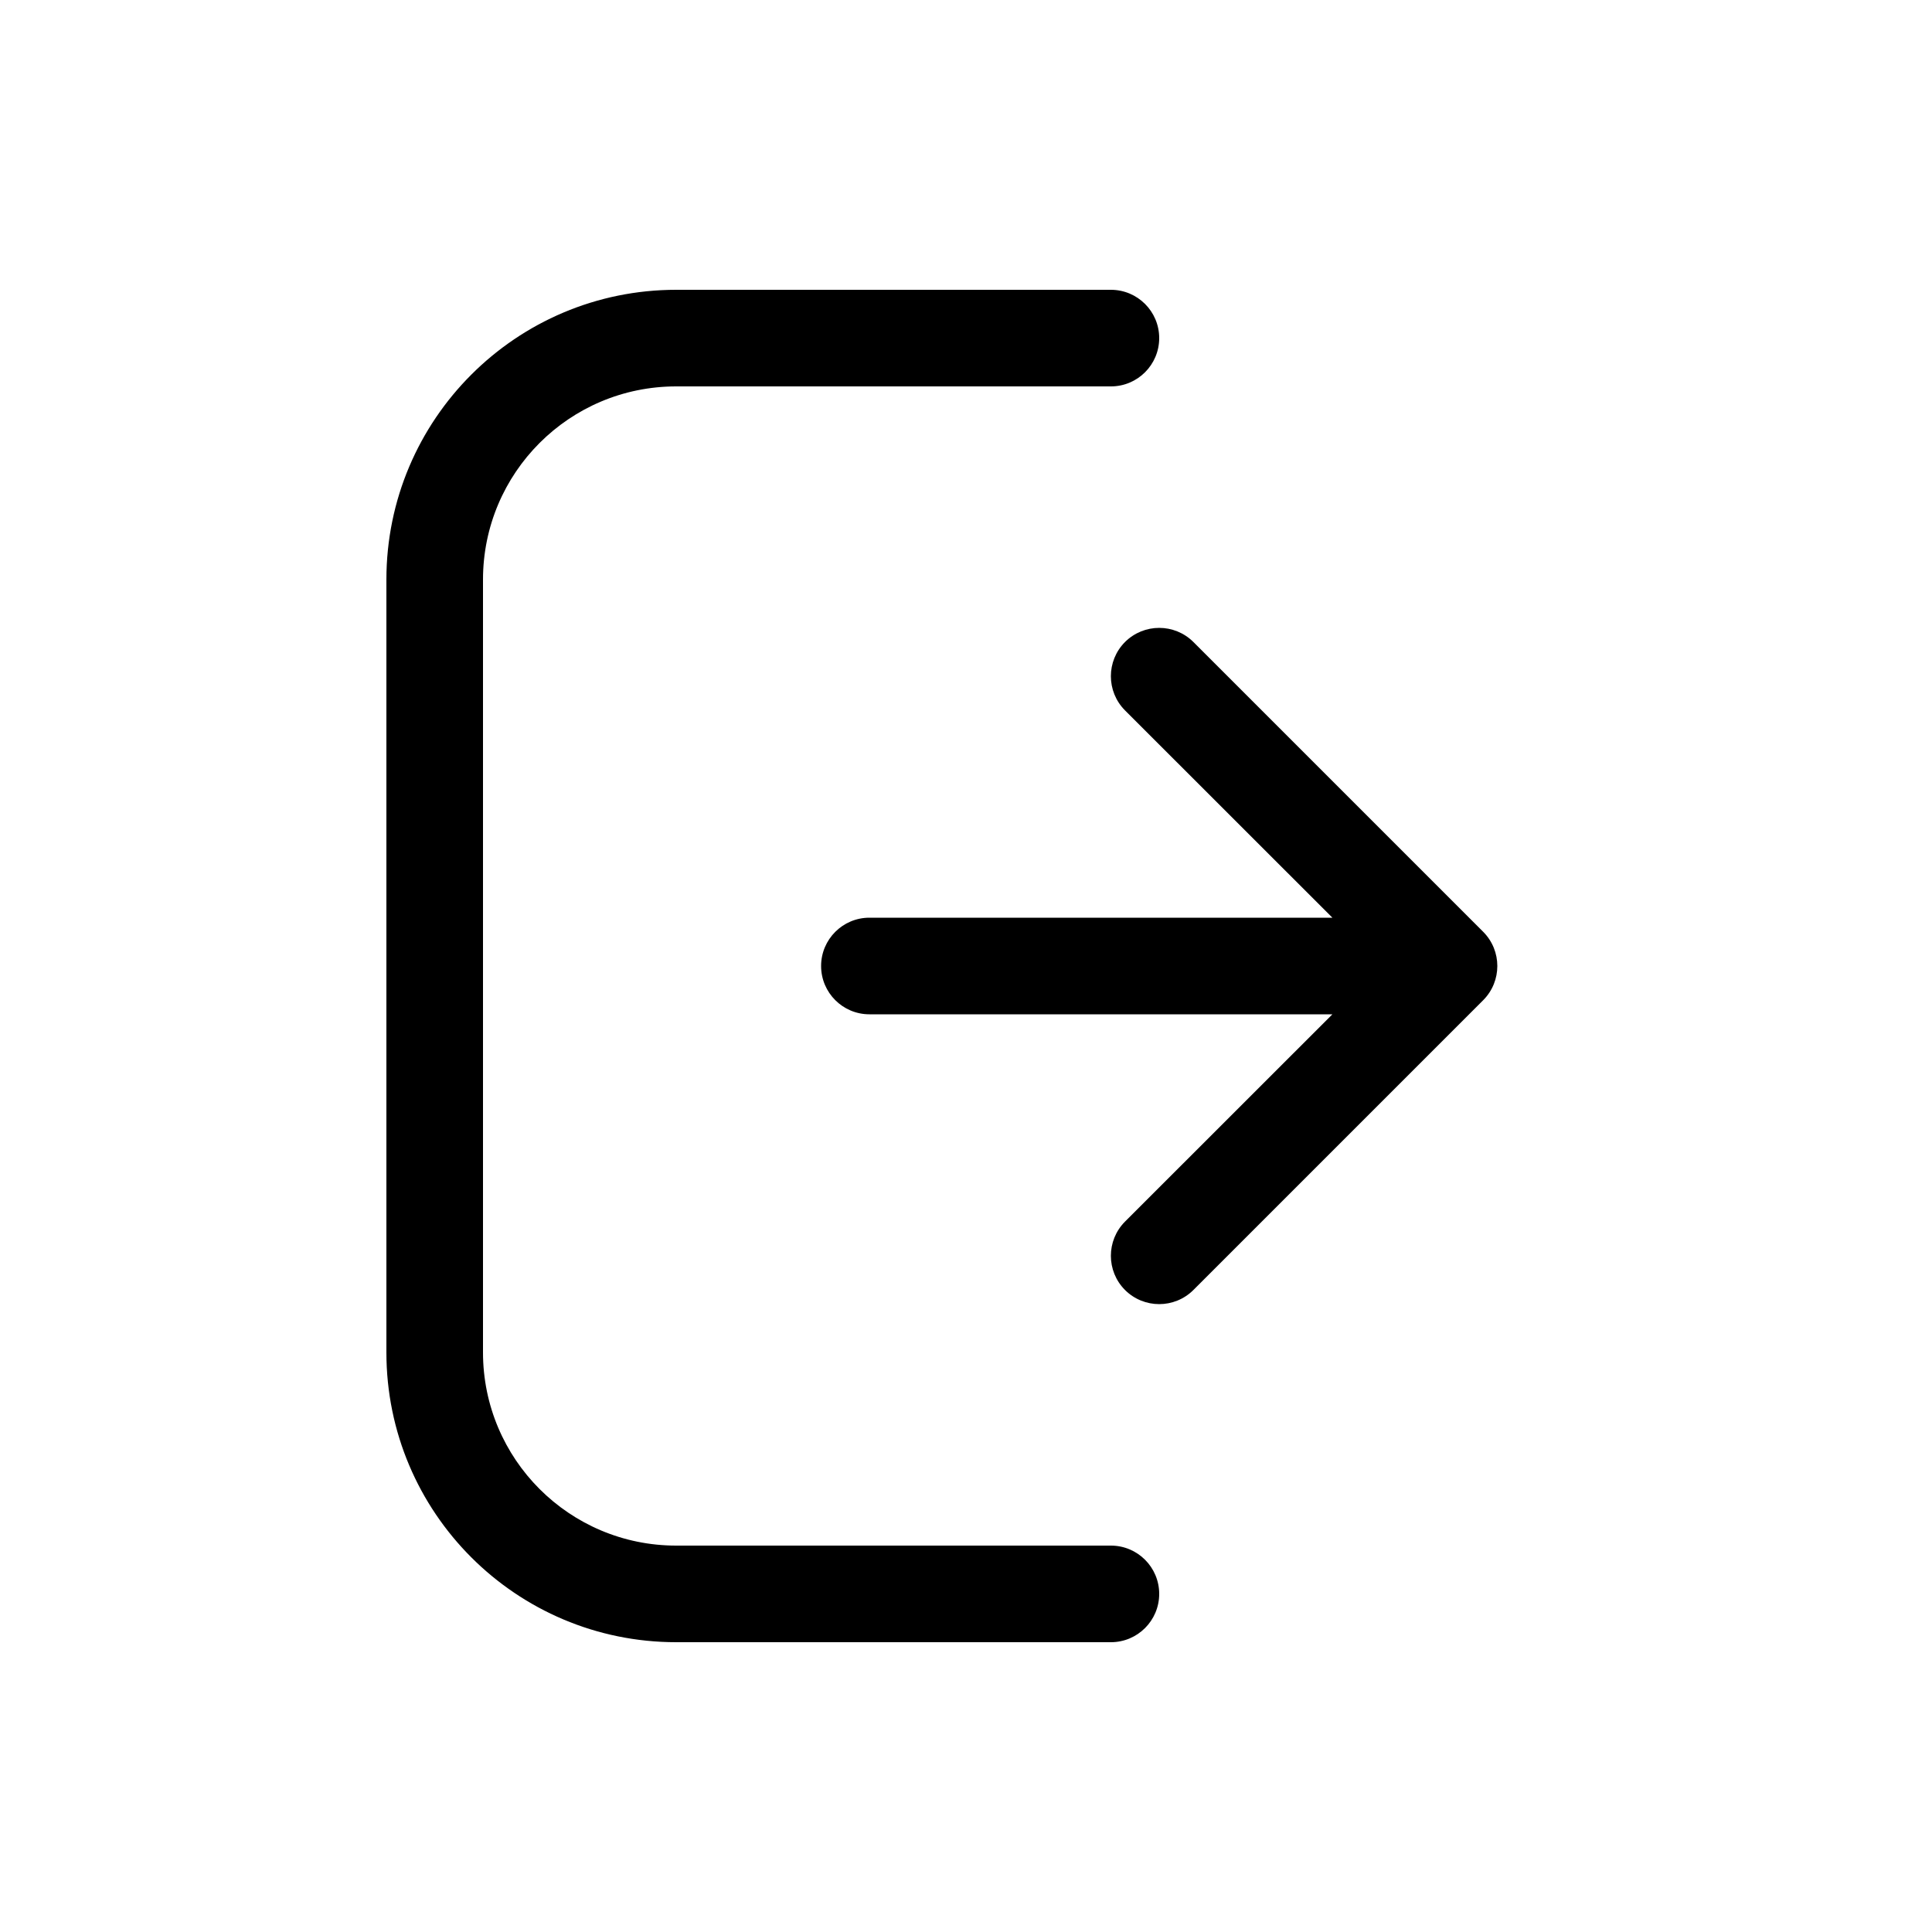 <svg width="20" height="20" viewBox="0 0 20 20" fill="none" xmlns="http://www.w3.org/2000/svg">
<path d="M7 4H11.5C11.776 4 12 3.776 12 3.5C12 3.224 11.776 3 11.5 3H7C5.343 3 4 4.343 4 6V14C4 15.657 5.343 17 7 17H11.5C11.776 17 12 16.776 12 16.5C12 16.224 11.776 16 11.5 16H7C5.895 16 5 15.105 5 14V6C5 4.895 5.895 4 7 4Z" fill="black"/>
<path d="M11.646 7.354C11.451 7.158 11.451 6.842 11.646 6.646C11.842 6.451 12.158 6.451 12.354 6.646L15.354 9.646C15.549 9.842 15.549 10.158 15.354 10.354L12.354 13.354C12.158 13.549 11.842 13.549 11.646 13.354C11.451 13.158 11.451 12.842 11.646 12.646L13.793 10.5L9 10.5C8.724 10.5 8.5 10.276 8.5 10C8.5 9.724 8.724 9.5 9 9.5L13.793 9.5L11.646 7.354Z" fill="black"/>
</svg>
